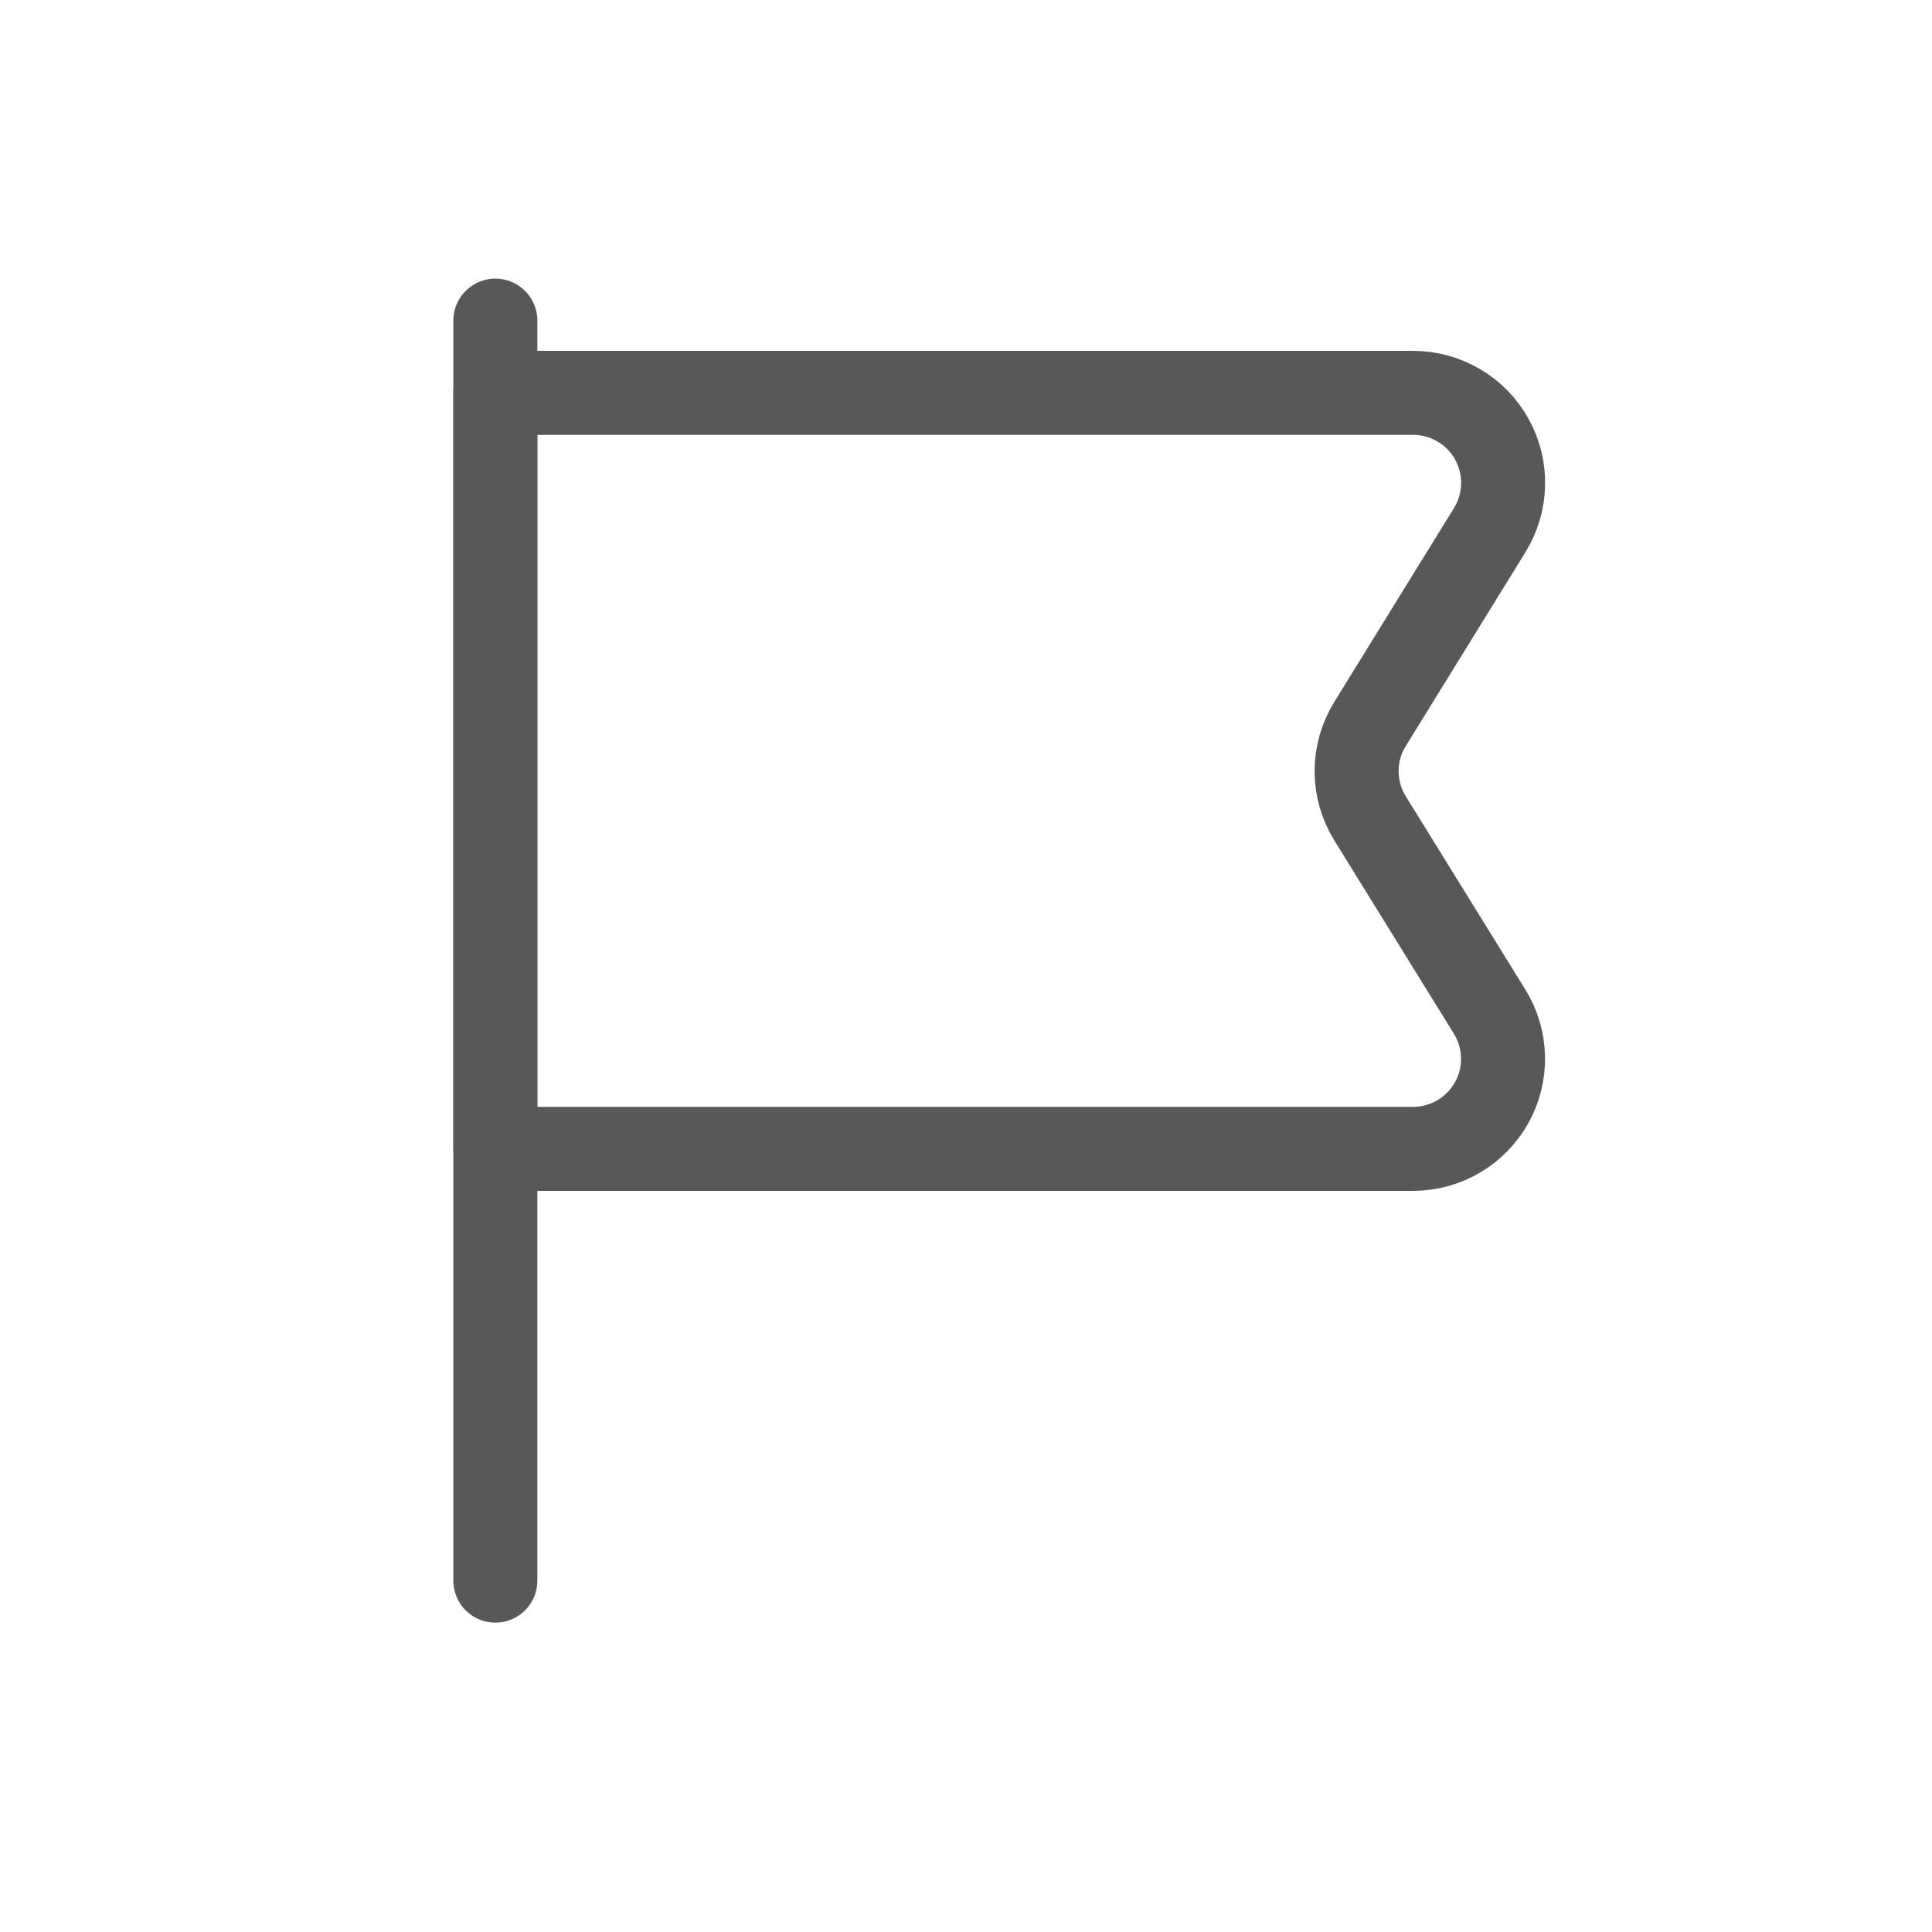 <svg width="23" height="23" viewBox="0 0 23 23" fill="none" xmlns="http://www.w3.org/2000/svg">
<path d="M5.897 3.817V18.817" stroke="#585858" stroke-linecap="round" stroke-linejoin="round"/>
<path d="M16.824 13.677H5.897V4.677H16.824C17.015 4.677 17.202 4.728 17.366 4.825C17.531 4.921 17.666 5.06 17.759 5.227C17.852 5.394 17.899 5.582 17.894 5.773C17.89 5.963 17.834 6.15 17.734 6.312L16.311 8.617C16.206 8.786 16.15 8.981 16.15 9.18C16.15 9.379 16.206 9.575 16.311 9.744L17.734 12.044C17.834 12.206 17.889 12.392 17.893 12.582C17.897 12.773 17.851 12.961 17.758 13.127C17.665 13.293 17.53 13.432 17.366 13.529C17.201 13.625 17.014 13.677 16.824 13.677V13.677Z" stroke="#585858" stroke-linecap="round" stroke-linejoin="round"/>
</svg>
